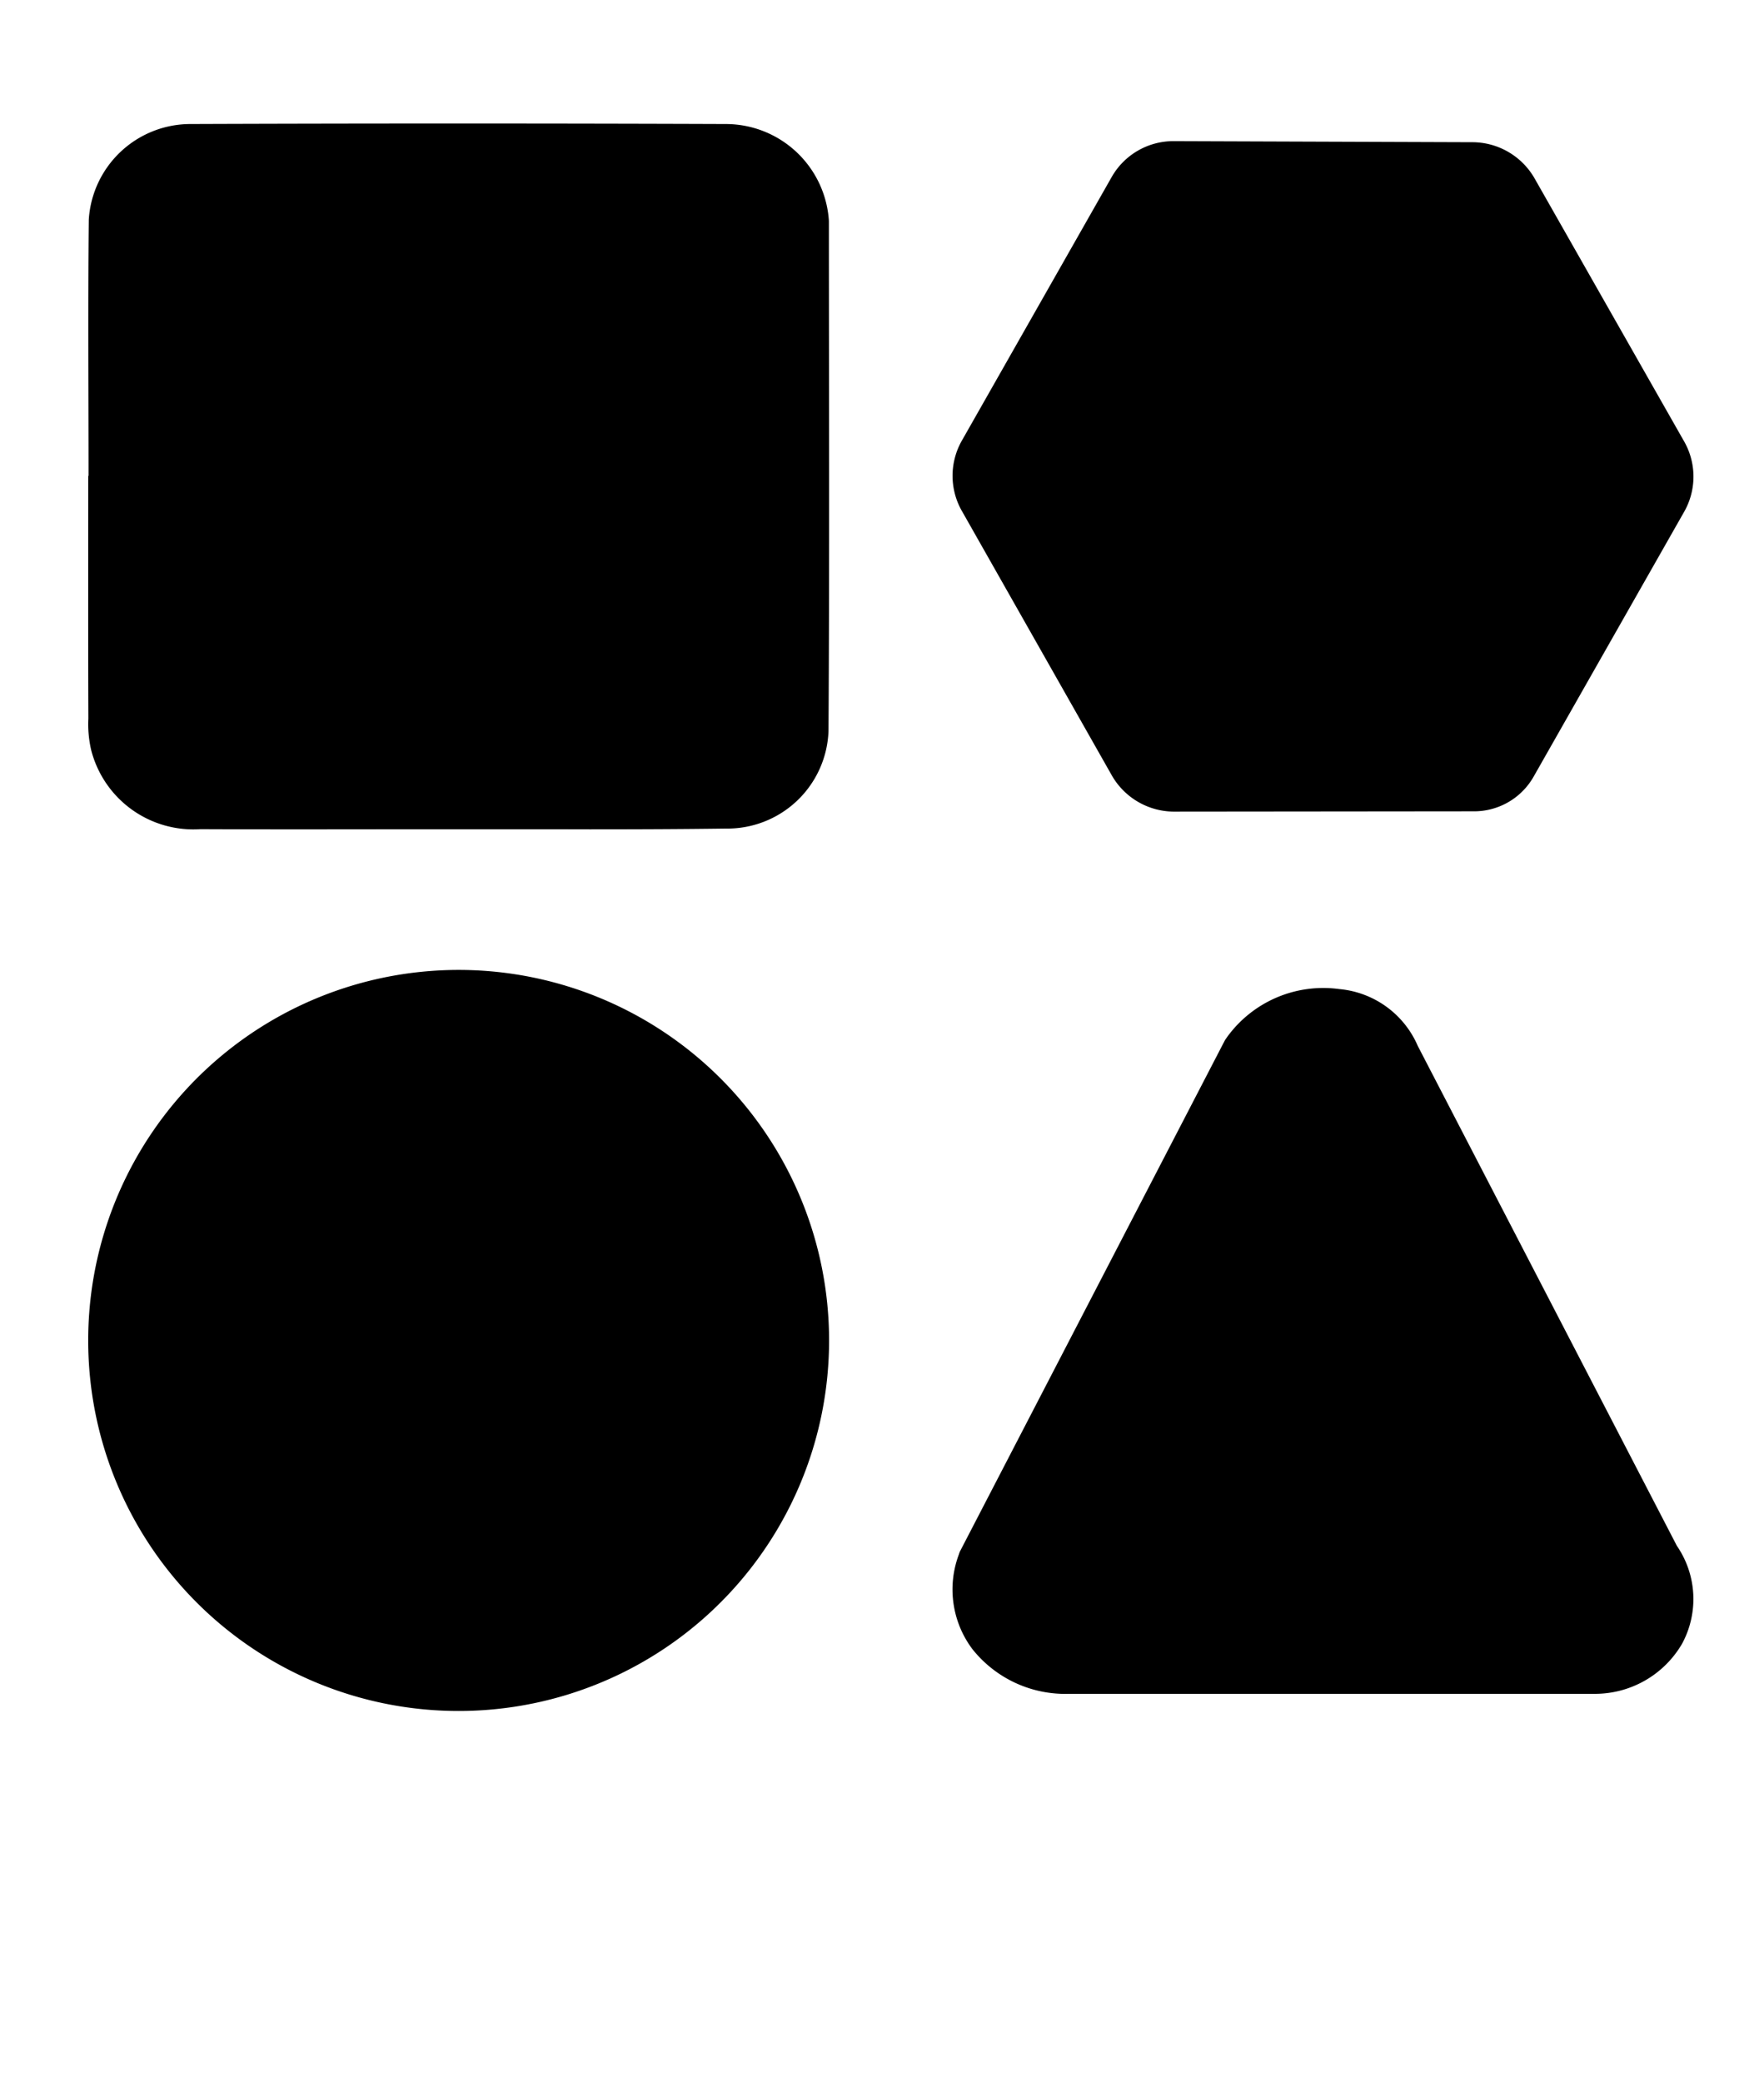 <svg id="icon_categories" xmlns="http://www.w3.org/2000/svg" width="100" height="118" viewBox="0 0 100 118">
  <rect id="shape" width="100" height="100" fill="none" />
  <path id="svg-fill-primary" d="M4.908,75.987a21,21,0,1,1,21,20.986A20.994,20.994,0,0,1,4.908,75.987ZM90.223,96h0ZM60.53,96a6.725,6.725,0,0,1-5.5-2.536,5.637,5.637,0,0,1-.788-5.3l.073-.21L69.352,58.951l.112-.162a6.73,6.73,0,0,1,6.376-2.73,5.365,5.365,0,0,1,4.44,3.219L94.97,87.615a5.323,5.323,0,0,1,.294,5.546A5.711,5.711,0,0,1,90.223,96ZM29.444,47q-2.276,0-4.552,0c-4.541,0-9.081.016-13.623-.005a5.981,5.981,0,0,1-6.19-4.474,6.448,6.448,0,0,1-.162-1.794C4.9,36.139,4.91,31.557,4.91,26.975h.017c0-4.841-.037-9.683.014-14.523a5.779,5.779,0,0,1,5.718-5.421q15.212-.055,30.415,0a5.86,5.86,0,0,1,5.814,5.361c.005.058.009.115.009.172,0,9.625.038,19.25-.022,28.875a5.737,5.737,0,0,1-5.821,5.522c-2.57.035-5.141.044-7.711.044Q31.393,47,29.444,47ZM62.95,43.973,54.472,29.024a4.032,4.032,0,0,1-.018-4.083l8.479-14.915A4.026,4.026,0,0,1,66.411,8h.013l17.006.061a4.075,4.075,0,0,1,3.46,2.029l8.455,14.867a4.032,4.032,0,0,1,.018,4.083L86.854,44.008a3.881,3.881,0,0,1-3.461,1.975L66.407,46A4.076,4.076,0,0,1,62.95,43.973Z" transform="translate(0.092 -0.001)" />
</svg>
